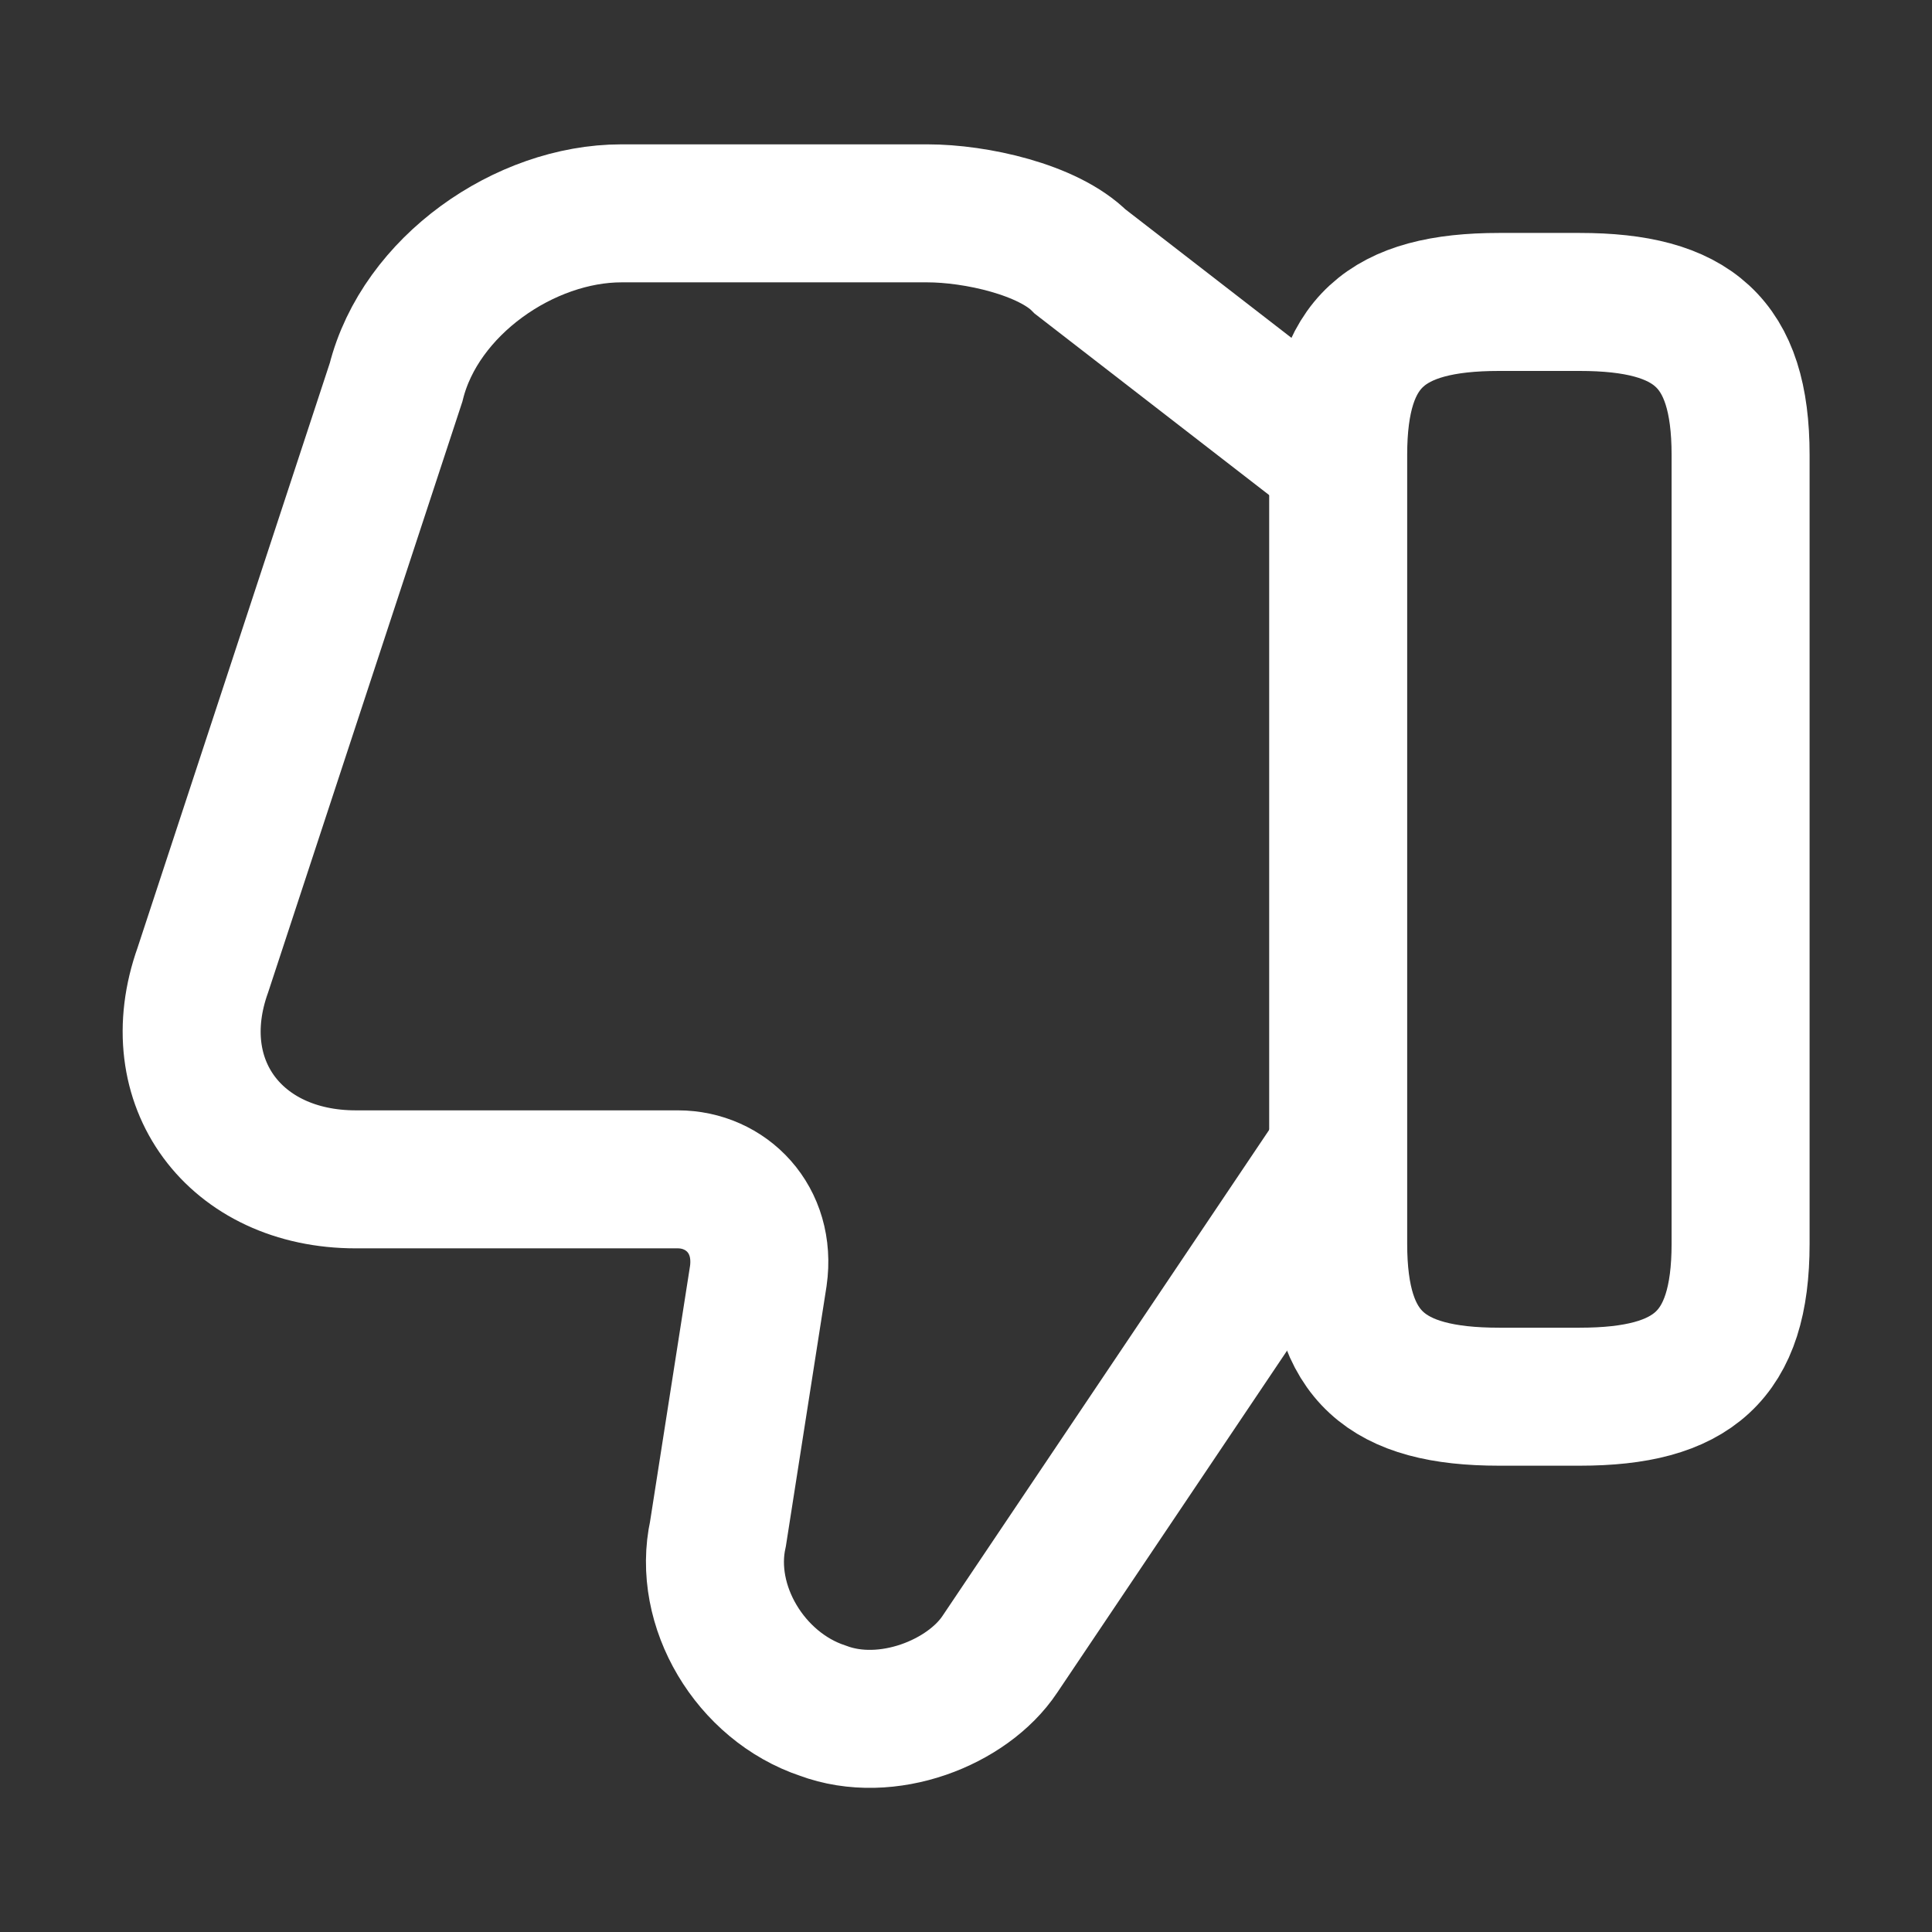 <svg width="14" height="14" viewBox="0 0 14 14" fill="none" xmlns="http://www.w3.org/2000/svg">
<rect x="0" y="0" width="14" height="14" fill="#333333" stroke="none"/>
<path d="M9.637 3.296L7.828 1.896C7.595 1.662 7.07 1.546 6.72 1.546H4.503C3.803 1.546 3.045 2.071 2.87 2.771L1.47 7.029C1.178 7.846 1.703 8.546 2.578 8.546H4.912C5.262 8.546 5.553 8.837 5.495 9.246L5.203 11.113C5.087 11.637 5.437 12.221 5.962 12.396C6.428 12.571 7.012 12.338 7.245 11.988L9.637 8.429" stroke="white" stroke-miterlimit="10"/>
<path d="M12.613 3.296V9.013C12.613 9.829 12.263 10.121 11.447 10.121H10.863C10.047 10.121 9.697 9.829 9.697 9.013V3.296C9.697 2.479 10.047 2.188 10.863 2.188H11.447C12.263 2.188 12.613 2.479 12.613 3.296Z" stroke="white" stroke-linecap="round" stroke-linejoin="round"/>
</svg>
